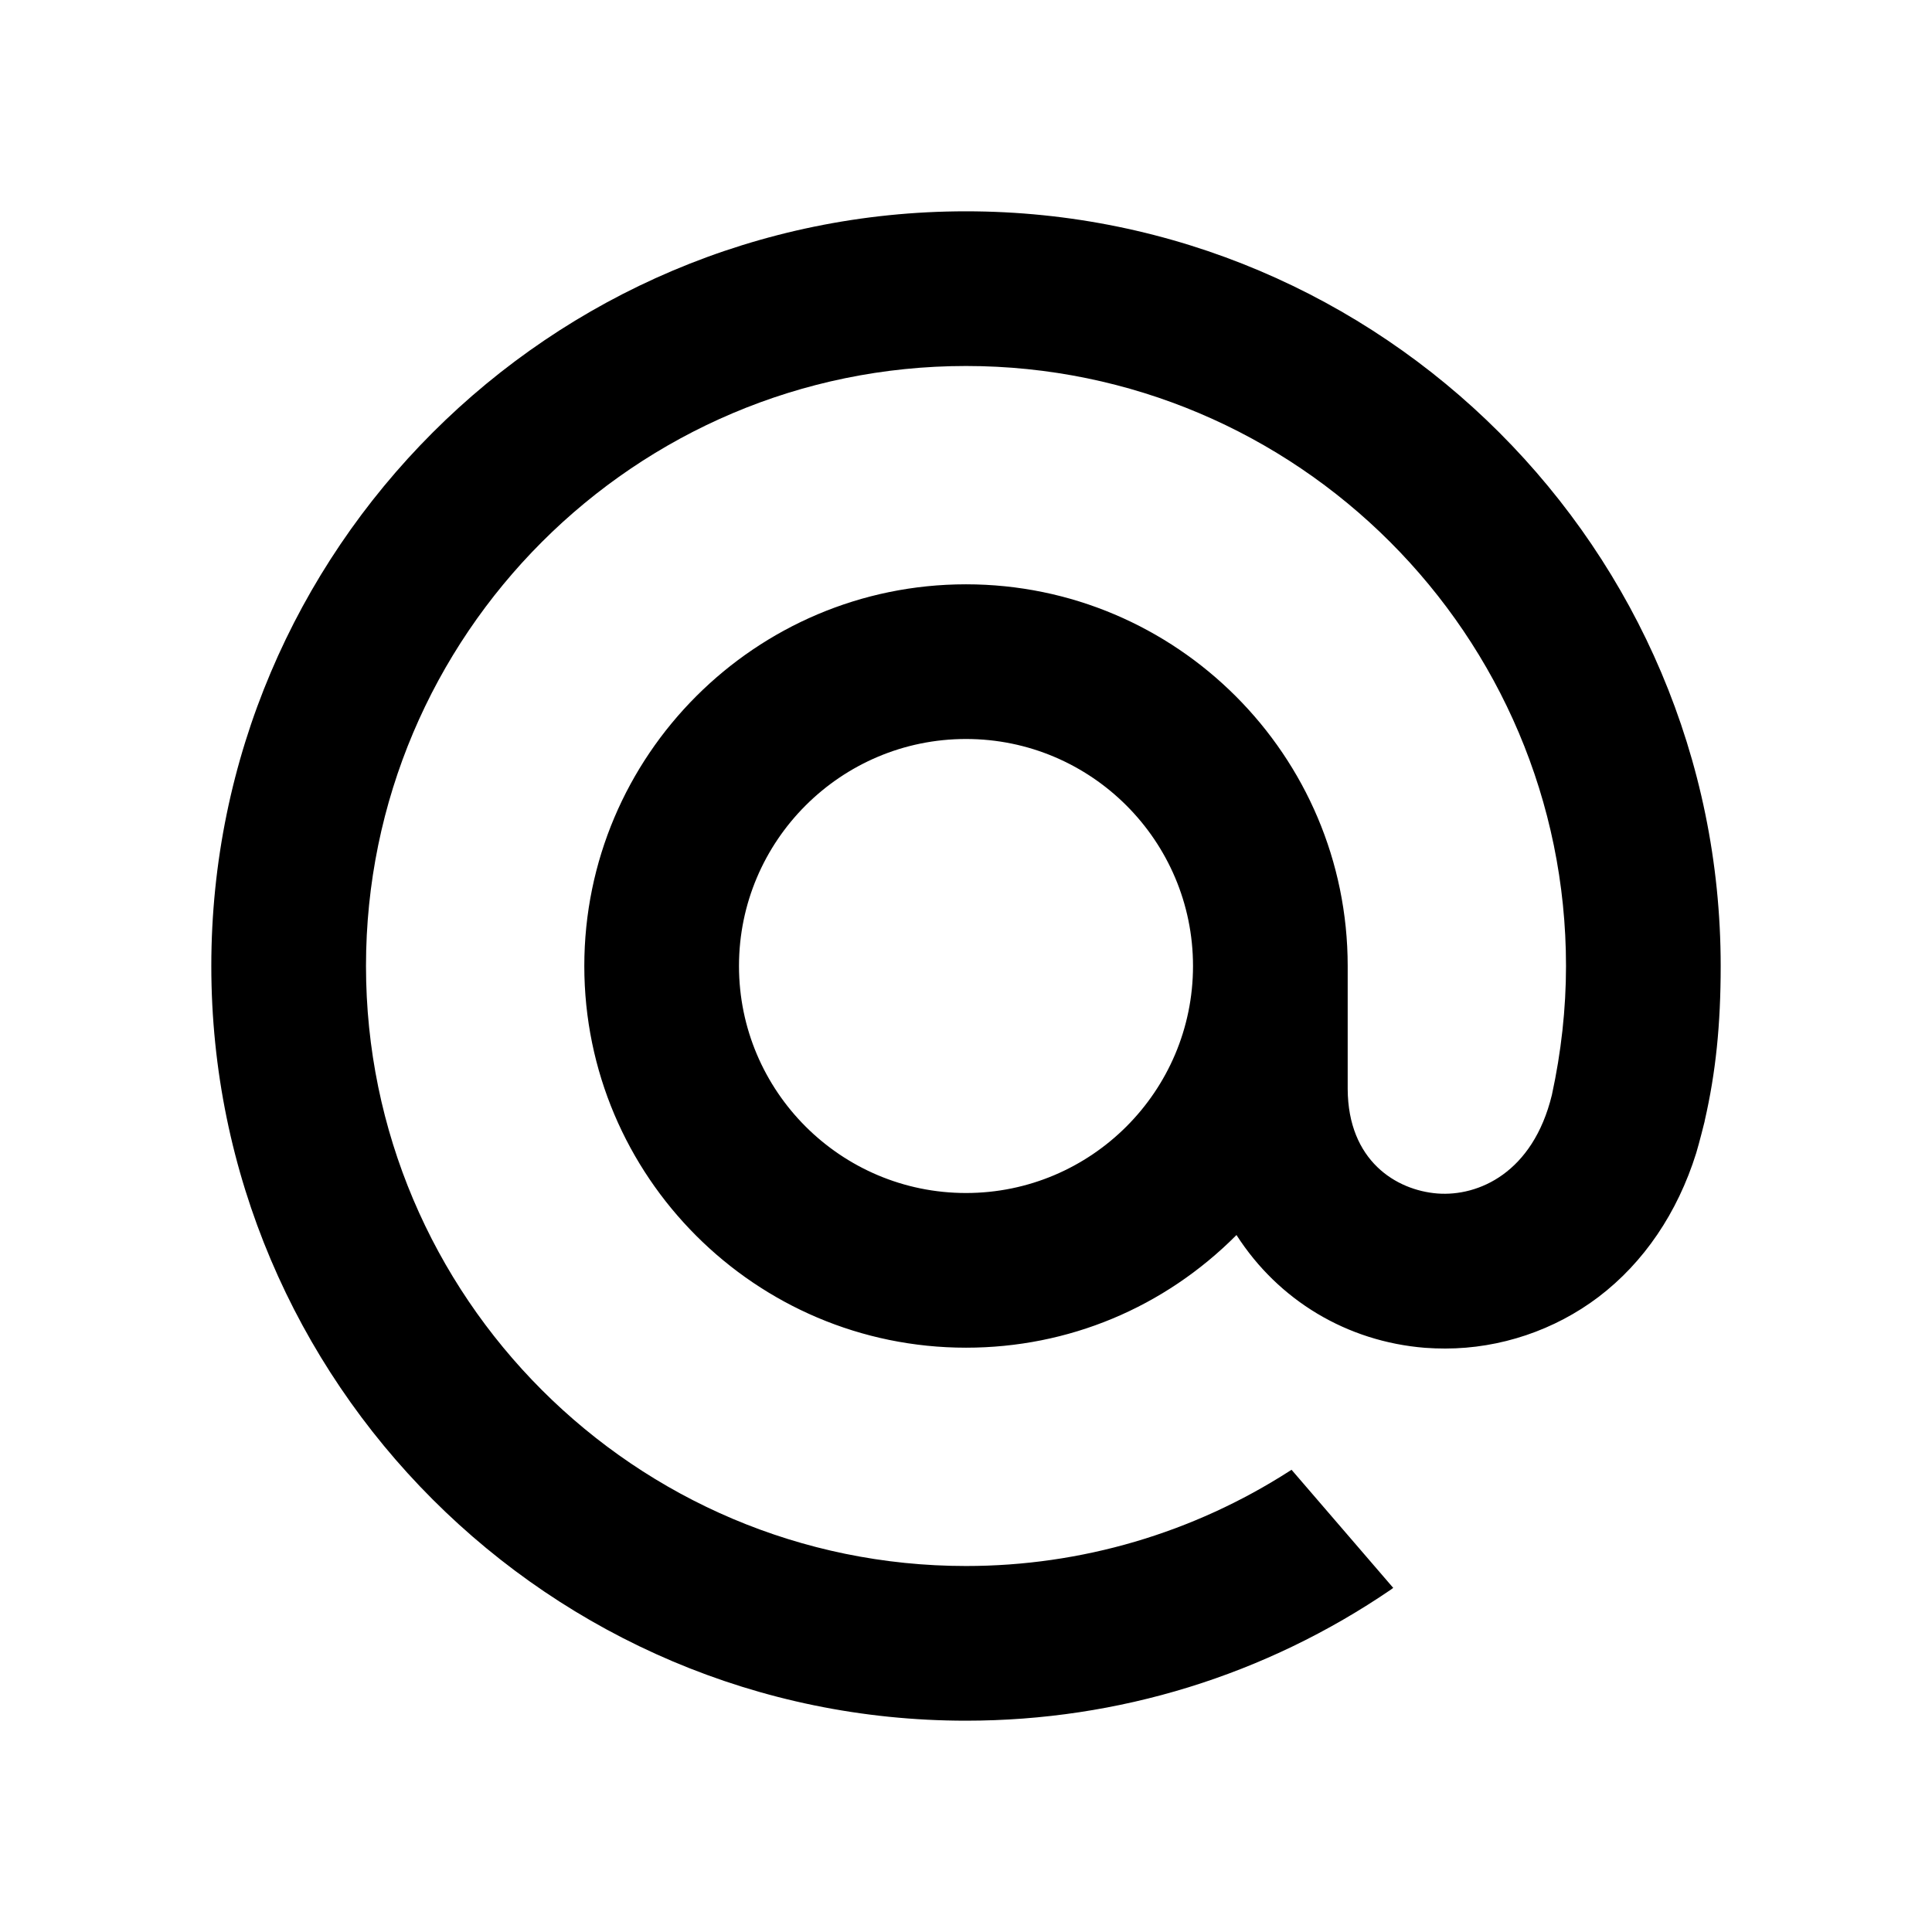 <svg width="16" height="16" viewBox="0 0 16 16" fill="none" xmlns="http://www.w3.org/2000/svg">
<path d="M9.88 8C9.88 9.037 9.037 9.88 8 9.88C6.963 9.88 6.12 9.037 6.12 8C6.12 6.963 6.963 6.12 8 6.12C9.037 6.12 9.88 6.963 9.88 8ZM8 1.75C4.554 1.75 1.75 4.554 1.75 8C1.75 11.446 4.554 14.25 8 14.25C9.262 14.25 10.48 13.874 11.521 13.163L11.538 13.15L10.696 12.172L10.682 12.181C9.881 12.696 8.954 12.969 8 12.969C5.26 12.969 3.031 10.74 3.031 8C3.031 5.26 5.26 3.031 8 3.031C10.74 3.031 12.969 5.26 12.969 8C12.969 8.355 12.929 8.714 12.852 9.068C12.695 9.713 12.243 9.91 11.904 9.884C11.563 9.857 11.164 9.614 11.161 9.019V8.566V8C11.161 6.257 9.743 4.839 8 4.839C6.257 4.839 4.839 6.257 4.839 8C4.839 9.743 6.257 11.161 8 11.161C8.847 11.161 9.641 10.83 10.24 10.228C10.588 10.77 11.155 11.11 11.801 11.162C11.857 11.166 11.913 11.168 11.969 11.168C12.424 11.168 12.875 11.016 13.238 10.741C13.613 10.456 13.892 10.045 14.047 9.55C14.071 9.471 14.117 9.288 14.117 9.287L14.118 9.28C14.209 8.883 14.25 8.488 14.25 8C14.25 4.554 11.446 1.75 8 1.75Z" fill="black"/>
</svg>
